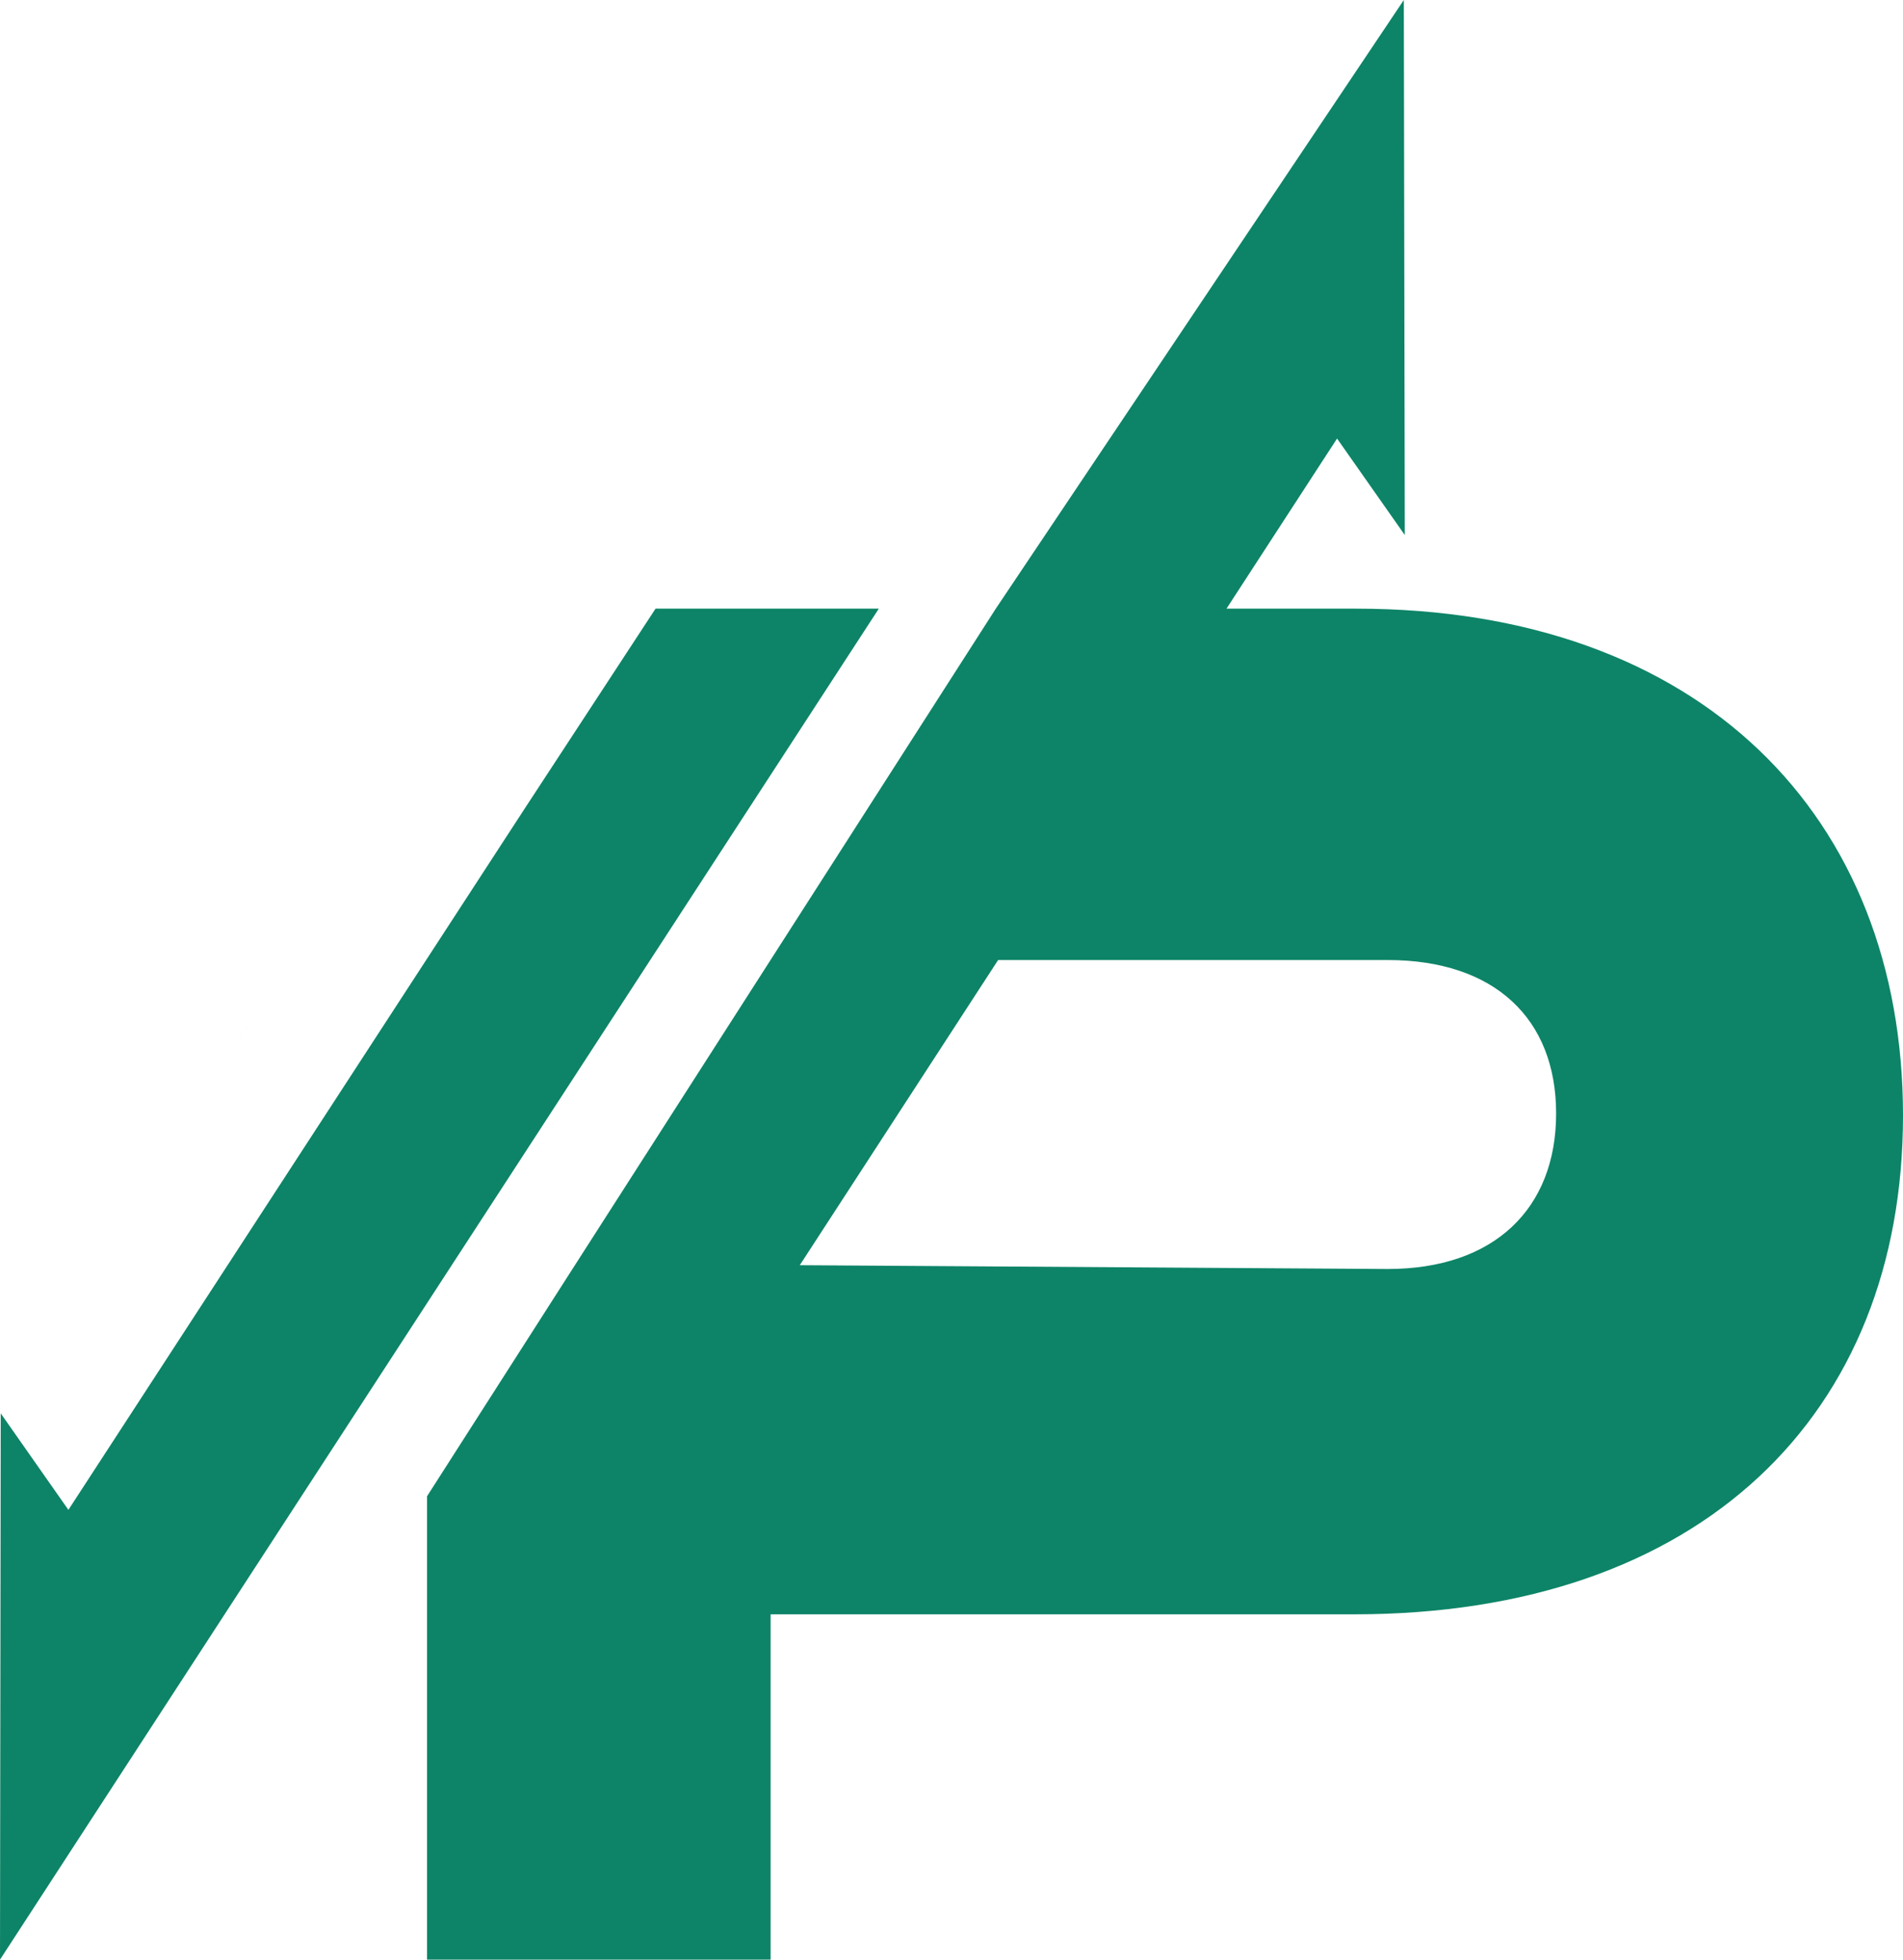 <?xml version="1.0" encoding="UTF-8"?>
<svg id="Layer_1" data-name="Layer 1" xmlns="http://www.w3.org/2000/svg" viewBox="0 0 1108.57 1141.62">
  <defs>
    <style>
      .cls-1 {
        fill: #0d8467;
      }

      .cls-2 {
        fill: #006838;
      }
    </style>
  </defs>
  <path class="cls-1" d="m789.92,354.58h-75.44l64.41-99.1,39.45,56.21-.56-311.69-237.69,354.58h-198.21l-75.71,115.68L39.84,879.59.42,823.36l-.42,318.26L511.94,354.58h68.15l-149.04,232.49-95.6,149.14-5.32,8.3-39.33,61.47-42.02,65.67v269.97h200.14v-201.17h340.02c202.08,0,319.63-116.47,319.63-290.58s-117.55-295.29-318.65-295.29Zm18.45,384.7l-342.47-2.22,46.87-72.12,68.67-105.66h226.93c62.18,0,98.13,34.12,98.13,89.41s-35.95,90.59-98.13,90.59Z"/>
  <path class="cls-2" d="m144.74,597.65l-5.31,8.3,5.32-8.3h0Z"/>
</svg>